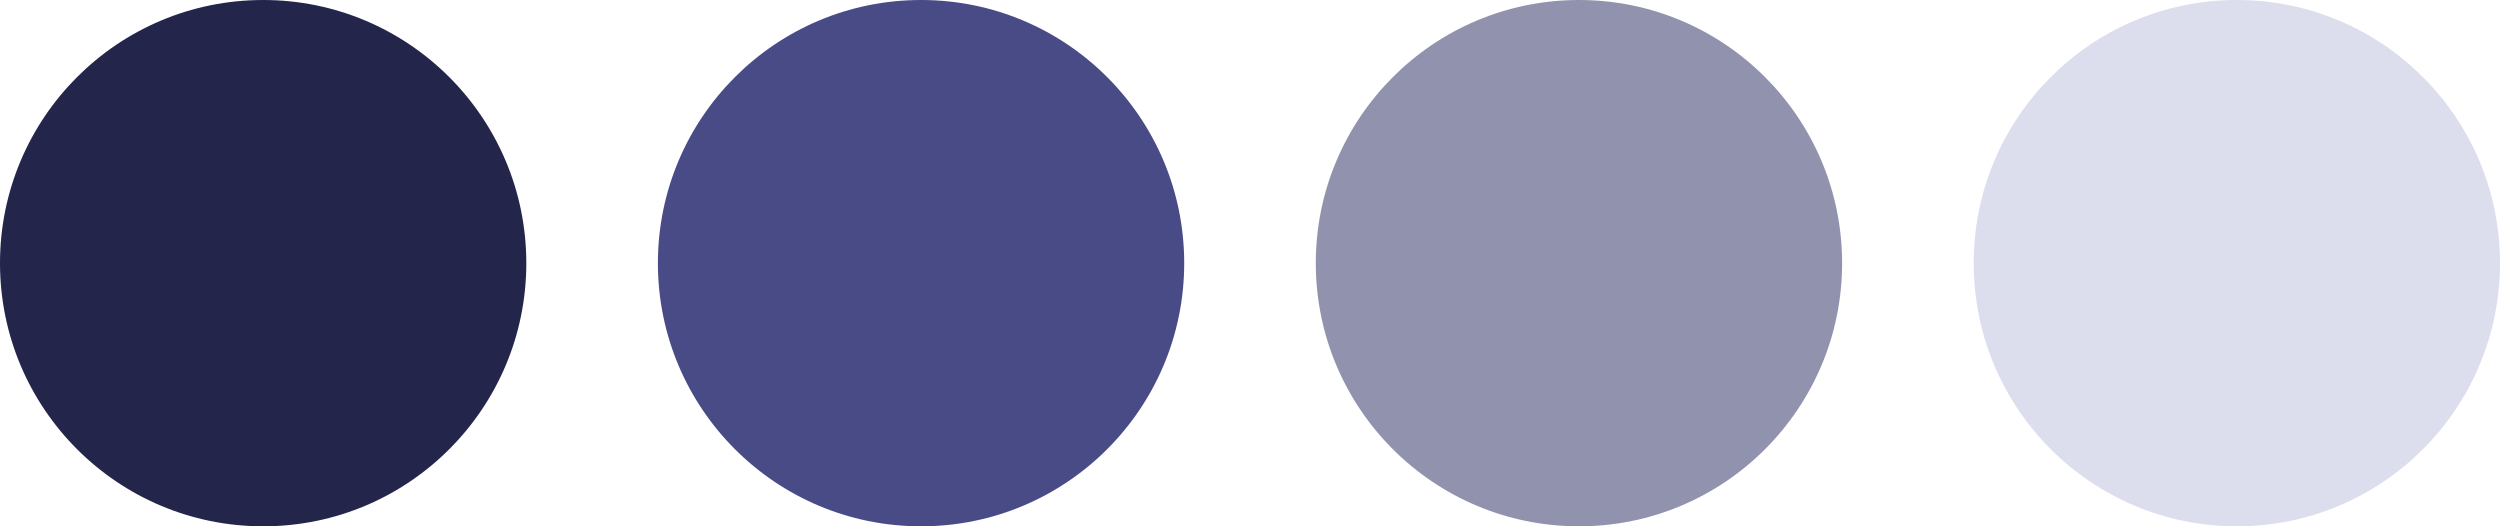 <svg width="38" height="8" viewBox="0 0 38 8" fill="none" xmlns="http://www.w3.org/2000/svg">
<circle cx="4" cy="4" r="4" fill="#23254B"/>
<circle cx="14" cy="4" r="4" fill="#484B86"/>
<circle cx="24" cy="4" r="4" fill="#9193AE"/>
<circle cx="34" cy="4" r="4" fill="#DDDEED"/>
</svg>
